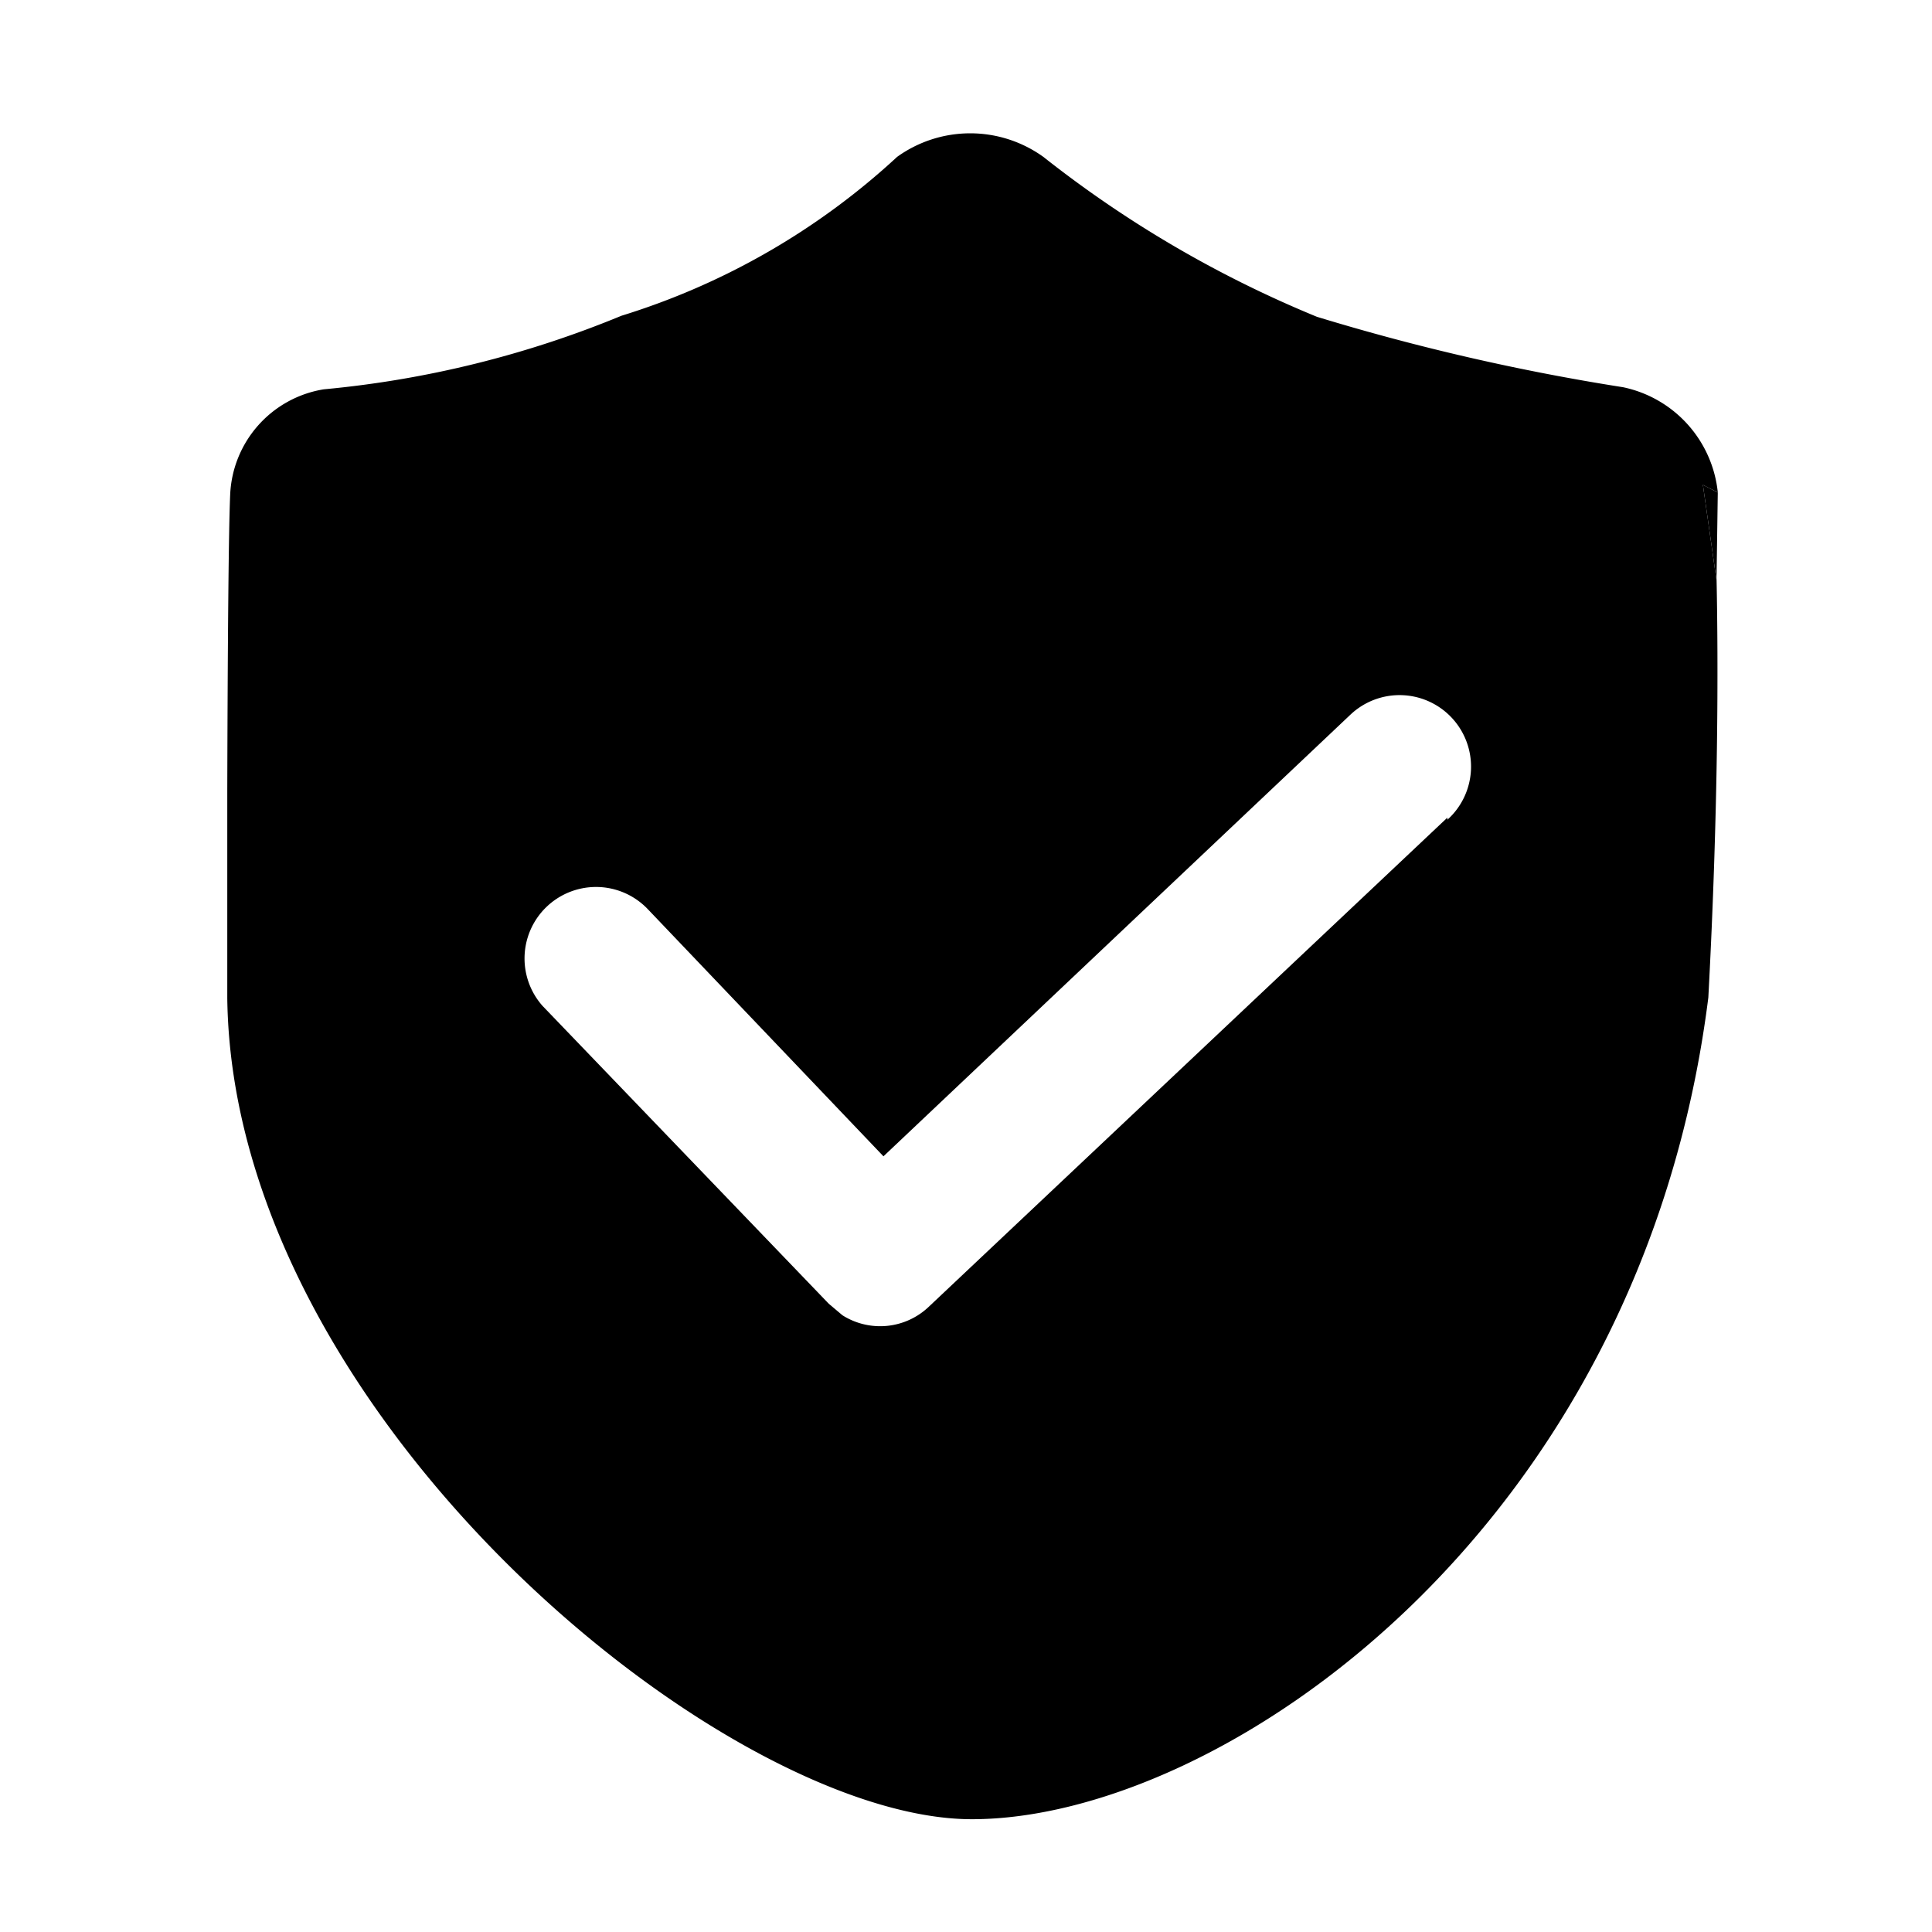 <svg id="图层_2" data-name="图层 2" xmlns="http://www.w3.org/2000/svg" viewBox="0 0 1024 1024"><defs><style>.cls-1{fill:none;}</style></defs><title>验证码</title><path class="cls-1" d="M715.85,378.7,468.25,612.91l-124.91-131a37.89,37.89,0,0,0-55.76,51.3L439.26,691l7.25,6.14a37.36,37.36,0,0,0,45.73-4.46l274.91-259.3v1.12a37.89,37.89,0,1,0-51.3-55.77Z"/><path d="M909.79,307.61,902.58,257l7.89,4a63.57,63.57,0,0,0-50.18-55.76A1184.24,1184.24,0,0,1,698,167.91,602.92,602.92,0,0,1,553,83.15a66.37,66.37,0,0,0-77.51,0,380.27,380.27,0,0,1-146.1,84.2,544.86,544.86,0,0,1-157.81,39A59.11,59.11,0,0,0,122,262.15c-.86,19.55-1.33,80-1.54,156.69V529C123.23,750.73,384.2,964.22,515.1,964.22c131.6,0,354.66-152.24,390.35-435.51,5.39-101,5.28-177.36,4.36-222.05ZM767.15,434.47v-1.12L492.23,692.65a37.36,37.36,0,0,1-45.73,4.46L439.26,691,287.58,533.17a37.89,37.89,0,0,1,55.76-51.3l124.91,131L715.85,378.7a37.89,37.89,0,1,1,51.3,55.77Z"/><polygon points="909.79 307.61 909.8 306.65 910.46 261.04 902.58 256.99 909.79 307.61"/></svg>